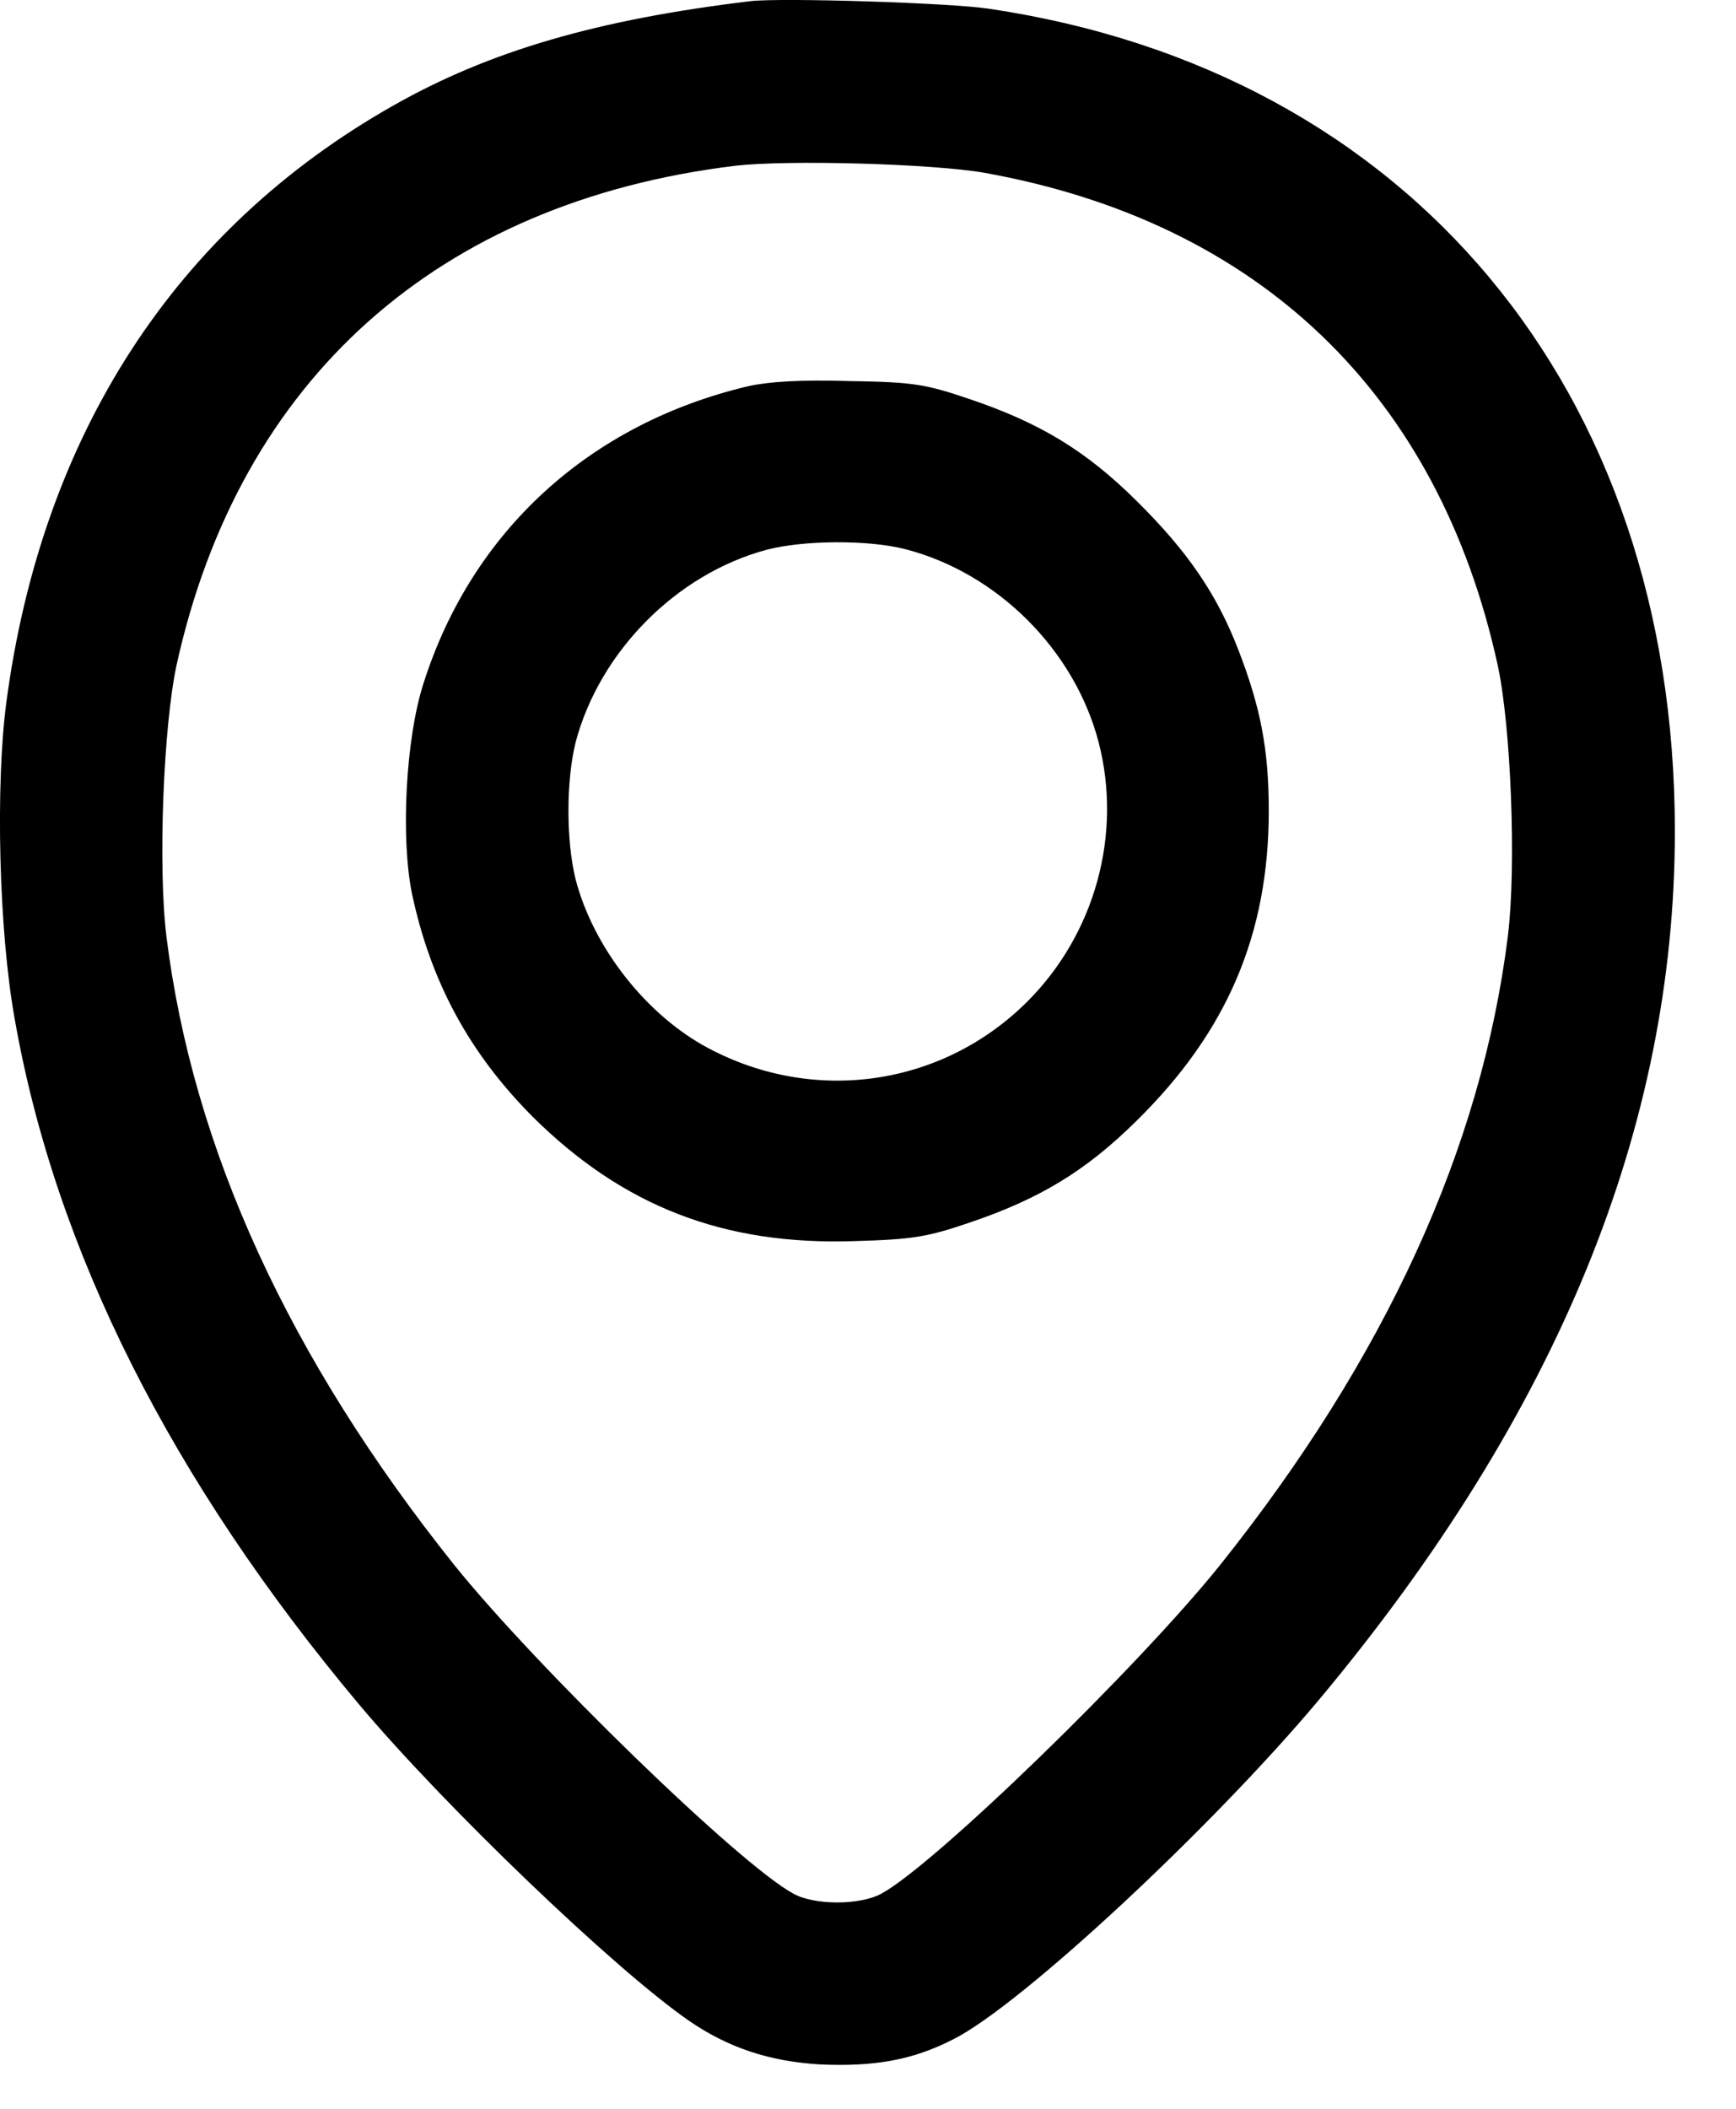 <svg width="14" height="17" viewBox="0 0 14 17" fill="none" xmlns="http://www.w3.org/2000/svg">
<path d="M6.055 0.009C4.819 0.157 3.946 0.411 3.168 0.853C1.412 1.848 0.339 3.506 0.052 5.656C-0.038 6.327 -0.009 7.507 0.118 8.211C0.446 10.082 1.383 11.937 2.898 13.743C3.59 14.566 4.962 15.88 5.556 16.29C5.871 16.507 6.203 16.617 6.608 16.642C7.046 16.662 7.357 16.609 7.685 16.441C8.229 16.171 9.777 14.73 10.641 13.698C12.562 11.397 13.507 9.087 13.507 6.7C13.507 3.142 11.366 0.575 7.98 0.071C7.66 0.022 6.305 -0.019 6.055 0.009ZM7.939 1.393C10.154 1.791 11.599 3.175 12.078 5.361C12.185 5.853 12.23 6.983 12.16 7.548C11.947 9.255 11.173 10.946 9.839 12.617C9.175 13.444 7.533 15.037 7.107 15.266C6.935 15.36 6.567 15.36 6.399 15.266C5.965 15.033 4.327 13.44 3.664 12.617C2.329 10.946 1.555 9.259 1.342 7.548C1.273 6.983 1.318 5.853 1.424 5.361C1.932 3.056 3.533 1.627 5.932 1.336C6.362 1.287 7.521 1.32 7.939 1.393Z" fill="black"/>
<path d="M6.035 3.113C4.753 3.416 3.803 4.284 3.414 5.513C3.271 5.959 3.23 6.762 3.324 7.212C3.475 7.916 3.783 8.485 4.29 8.997C5.023 9.726 5.838 10.041 6.894 10.005C7.357 9.992 7.48 9.972 7.816 9.857C8.385 9.665 8.758 9.439 9.167 9.034C9.896 8.317 10.232 7.531 10.232 6.536C10.232 6.041 10.166 5.705 9.99 5.247C9.814 4.788 9.576 4.444 9.167 4.039C8.758 3.633 8.385 3.408 7.816 3.216C7.464 3.097 7.369 3.08 6.854 3.072C6.46 3.06 6.203 3.076 6.035 3.113ZM7.304 4.428C8.045 4.62 8.667 5.242 8.86 5.984C9.052 6.725 8.831 7.527 8.287 8.072C7.603 8.756 6.571 8.907 5.711 8.449C5.216 8.186 4.786 7.642 4.642 7.089C4.565 6.778 4.565 6.295 4.642 5.984C4.835 5.255 5.453 4.628 6.182 4.432C6.477 4.354 7.005 4.35 7.304 4.428Z" fill="black"/>
</svg>

